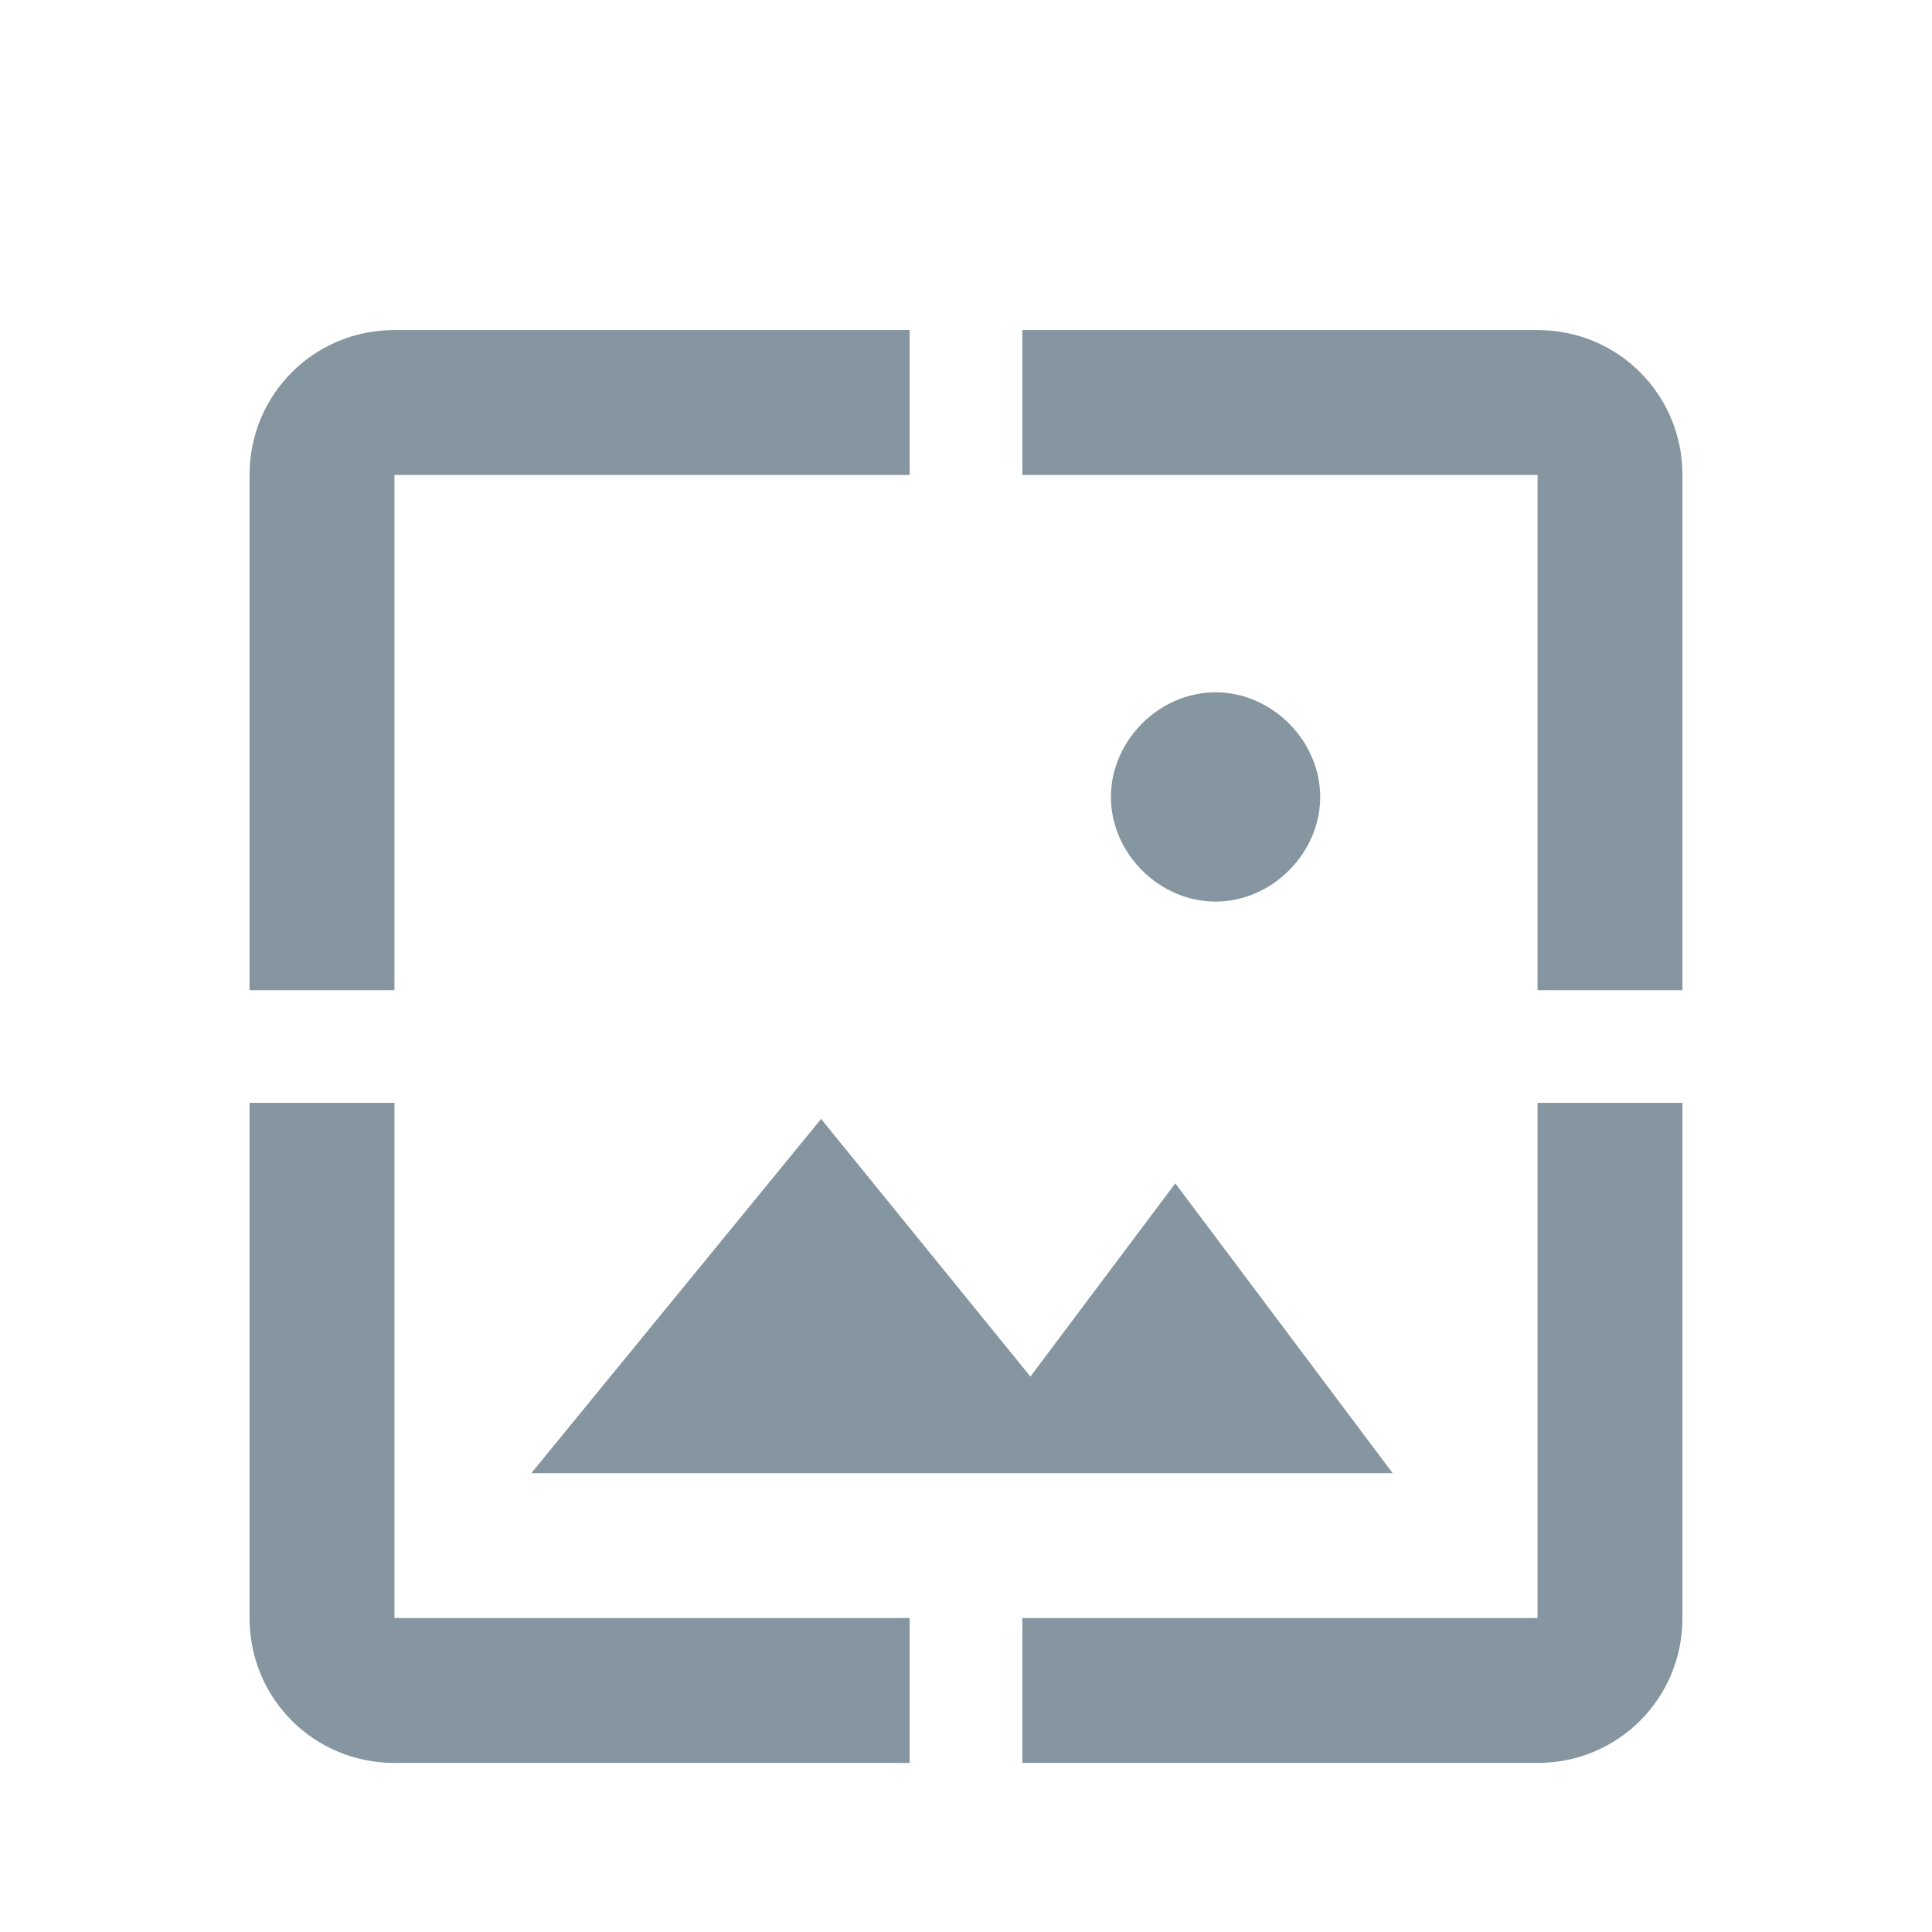 <svg xmlns="http://www.w3.org/2000/svg" viewBox="0 0 24 24" width="24" height="24" class=""><path fill="#8696a0" d="M4.9 5.9h6.4V4.1H4.9c-1 0-1.8.8-1.8 1.8v6.4h1.8V5.9zm5.3 8-3.6 4.4h10.7l-2.7-3.6-1.8 2.4-2.6-3.2zm6.2-4c0-.7-.6-1.3-1.3-1.3s-1.3.6-1.3 1.3.6 1.3 1.3 1.3 1.3-.6 1.3-1.3zm2.7-5.8h-6.4v1.8h6.4v6.4h1.8V5.9c0-1-.8-1.8-1.8-1.8zm0 16h-6.4v1.8h6.4c1 0 1.8-.8 1.8-1.8v-6.4h-1.8v6.4zM4.9 13.7H3.1v6.4c0 1 .8 1.8 1.8 1.8h6.4v-1.8H4.9v-6.4z"></path></svg>